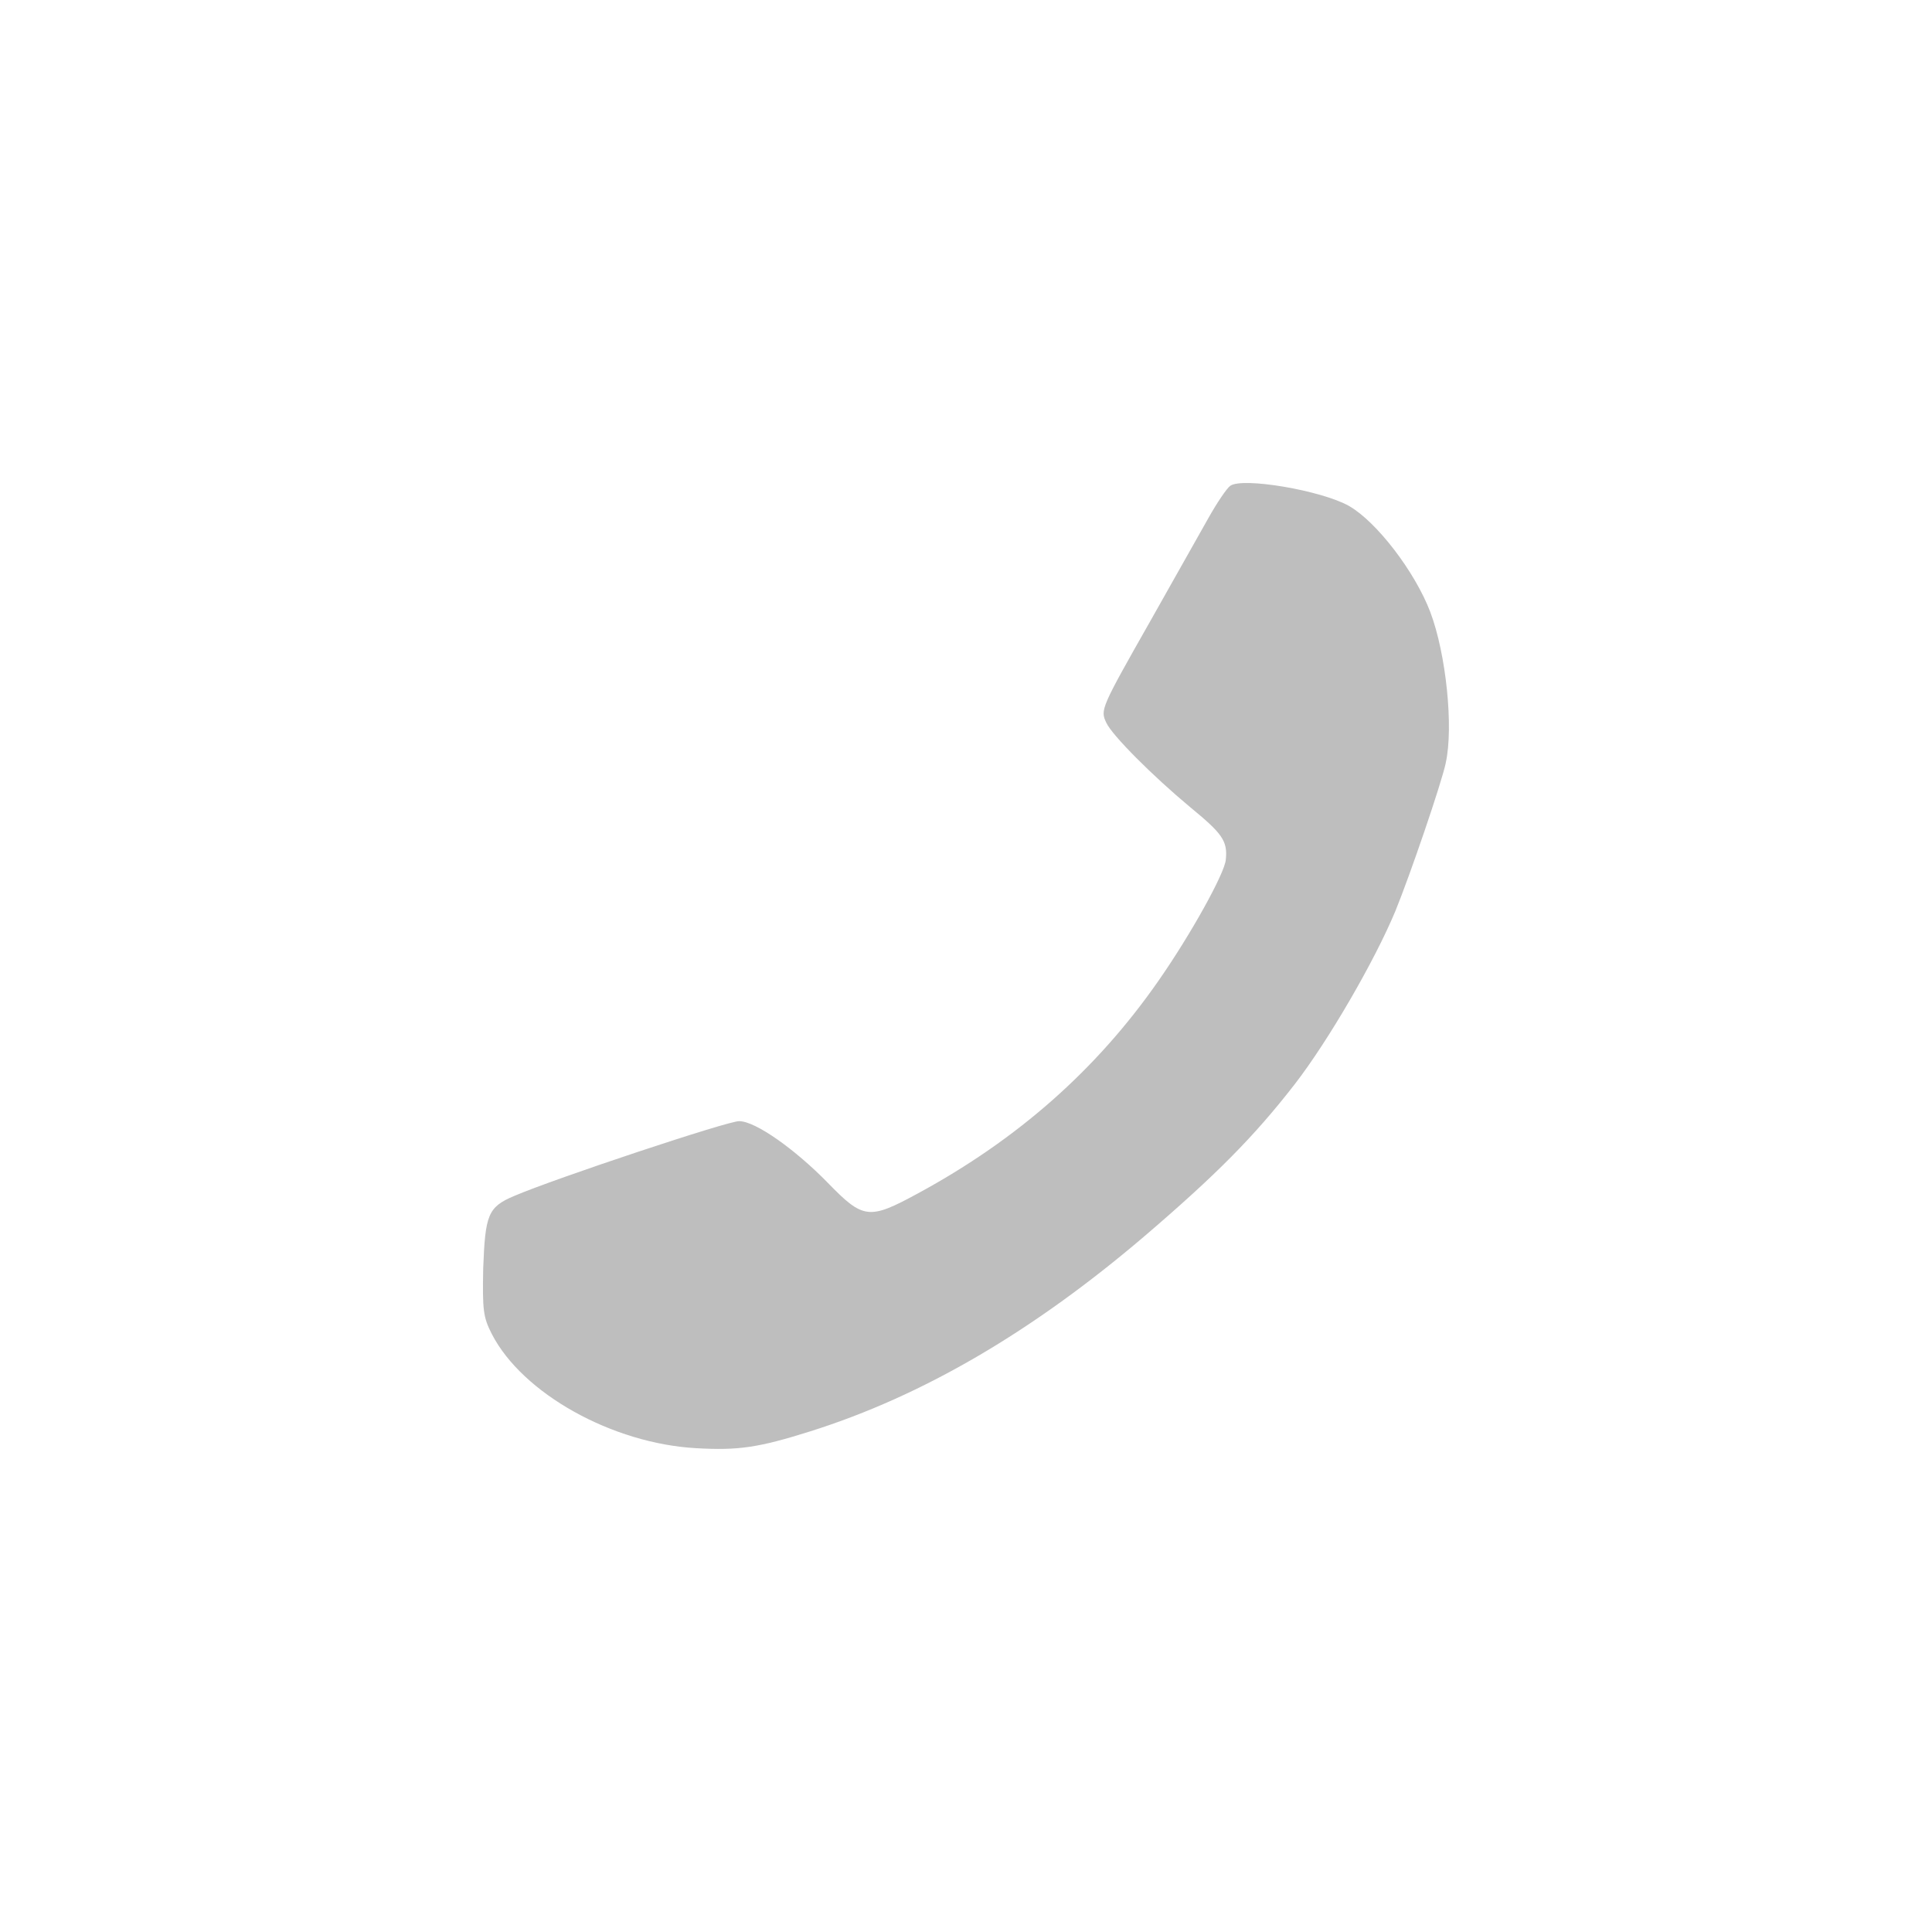 <?xml version="1.0" encoding="UTF-8"?>
<svg width="96" height="96" version="1.1" xmlns="http://www.w3.org/2000/svg">
 <path d="m 71.84,37.91 c -0.22,1.03 -1.77,5.56 -2.5,7.35 -1.03,2.48 -3.33,6.45 -5.01,8.62 -2.01,2.59 -3.89,4.49 -7.49,7.57 -5.54,4.72 -10.99,7.91 -16.57,9.67 -2.57,0.81 -3.58,0.96 -5.67,0.84 -4.18,-0.23 -8.64,-2.72 -10.16,-5.67 -0.43,-0.84 -0.47,-1.18 -0.43,-3.26 0.1,-2.66 0.23,-3.05 1.53,-3.6 2.08,-0.89 10.69,-3.75 11.19,-3.72 0.82,0 2.81,1.43 4.4,3.06 1.77,1.82 2.05,1.85 4.48,0.53 4.96,-2.69 8.88,-6.15 11.95,-10.56 1.6,-2.29 3.31,-5.37 3.35,-6.03 0.1,-0.94 -0.2,-1.31 -1.78,-2.61 -1.85,-1.54 -3.87,-3.56 -4.16,-4.19 -0.3,-0.64 -0.28,-0.7 2.2,-5.07 1.16,-2.05 2.45,-4.34 2.87,-5.09 0.42,-0.75 0.91,-1.48 1.09,-1.61 0.61,-0.44 4.54,0.23 5.9,1 1.37,0.78 3.28,3.27 4.04,5.27 0.79,2.09 1.16,5.72 0.77,7.49 z" fill="#bebebe"/>
</svg>
